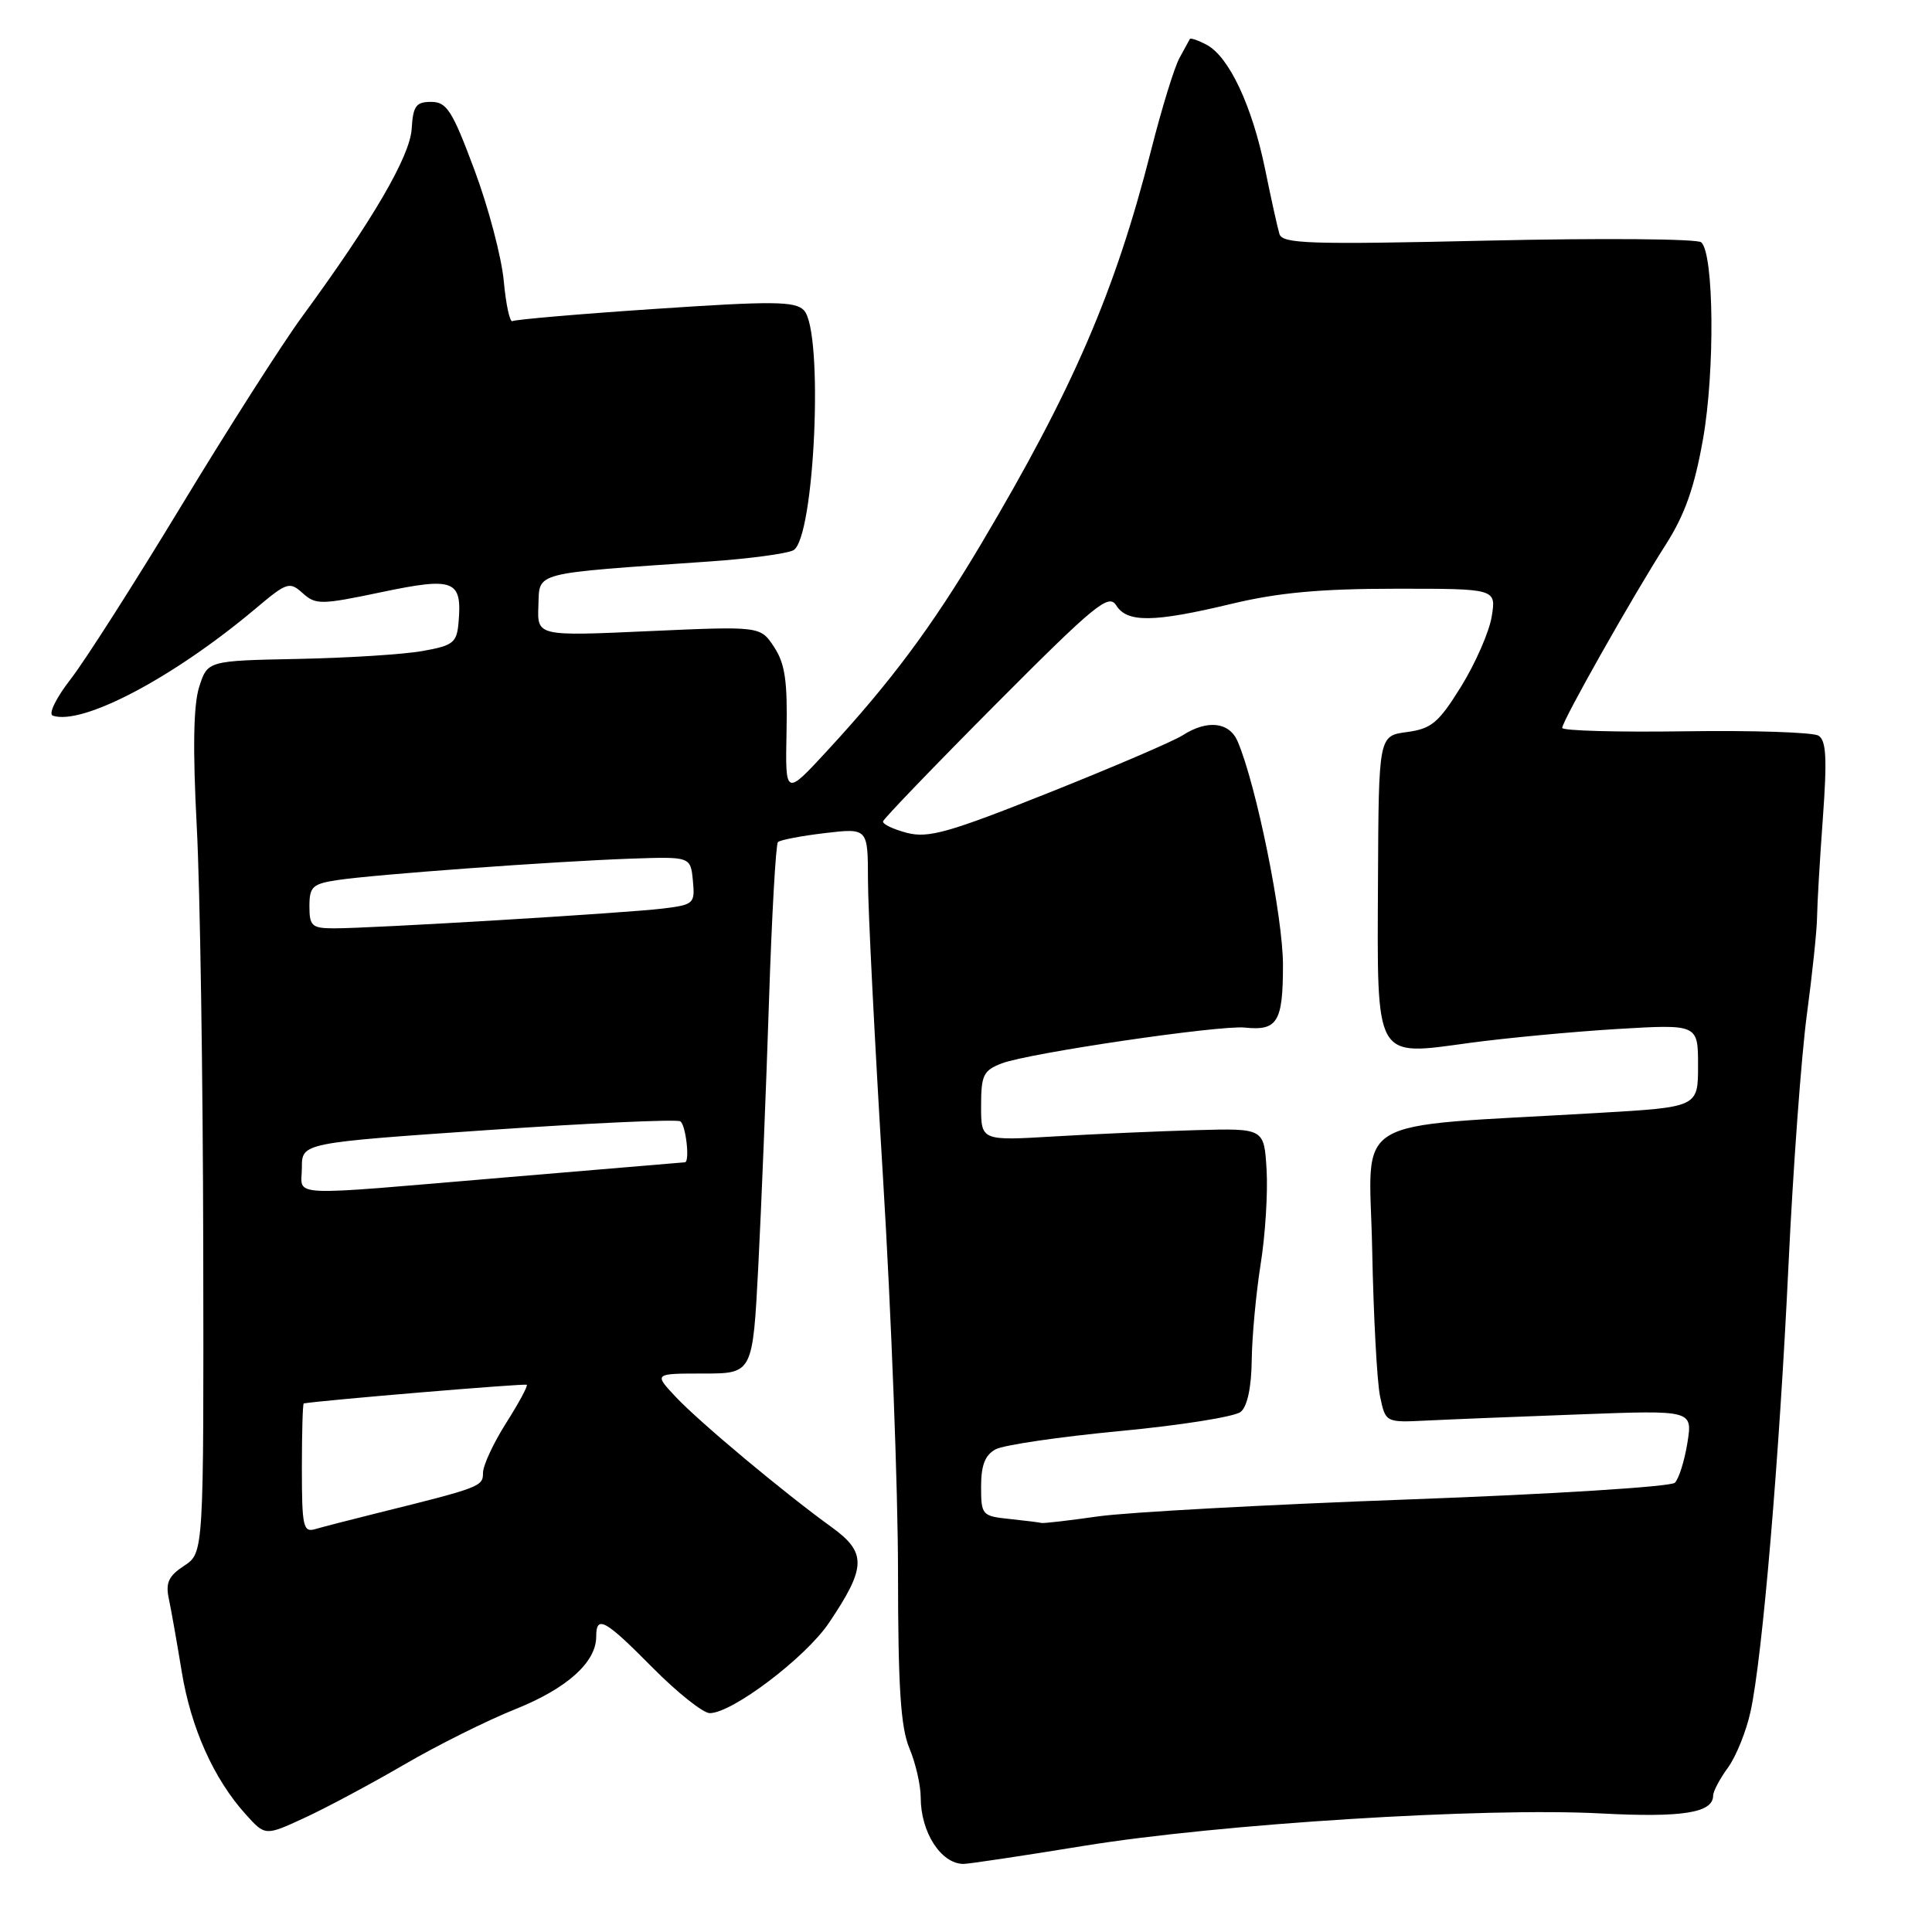 <?xml version="1.0" encoding="UTF-8" standalone="no"?>
<!DOCTYPE svg PUBLIC "-//W3C//DTD SVG 1.1//EN" "http://www.w3.org/Graphics/SVG/1.1/DTD/svg11.dtd" >
<svg xmlns="http://www.w3.org/2000/svg" xmlns:xlink="http://www.w3.org/1999/xlink" version="1.1" viewBox="0 0 256 256">
 <g >
 <path fill="currentColor"
d=" M 143.65 244.58 C 161.54 241.67 196.64 239.47 212.12 240.29 C 222.95 240.86 227.00 240.21 227.00 237.92 C 227.00 237.37 227.88 235.70 228.97 234.21 C 230.05 232.72 231.40 229.37 231.96 226.77 C 233.53 219.61 235.77 193.20 236.99 167.51 C 237.59 154.86 238.68 140.01 239.41 134.51 C 240.15 129.00 240.76 123.15 240.77 121.50 C 240.79 119.85 241.13 113.95 241.54 108.39 C 242.11 100.51 241.99 98.11 240.96 97.48 C 240.24 97.03 232.30 96.77 223.33 96.90 C 214.35 97.03 207.00 96.83 207.00 96.45 C 207.00 95.54 216.36 78.97 220.72 72.17 C 223.25 68.20 224.52 64.62 225.66 58.17 C 227.25 49.15 227.11 33.65 225.43 32.11 C 224.92 31.64 212.23 31.54 197.24 31.88 C 173.51 32.42 169.92 32.31 169.53 31.00 C 169.28 30.18 168.42 26.29 167.62 22.36 C 165.91 14.03 162.86 7.53 159.91 5.95 C 158.77 5.34 157.75 4.99 157.66 5.17 C 157.57 5.35 156.95 6.48 156.29 7.68 C 155.62 8.88 153.93 14.37 152.53 19.89 C 147.79 38.57 142.19 51.55 130.02 72.05 C 123.51 83.01 118.05 90.34 109.59 99.50 C 104.05 105.50 104.05 105.50 104.22 97.00 C 104.36 90.25 104.02 87.93 102.57 85.73 C 100.75 82.97 100.75 82.97 85.96 83.63 C 71.18 84.30 71.18 84.30 71.34 80.26 C 71.52 75.72 70.28 76.04 94.00 74.40 C 99.22 74.04 104.22 73.37 105.11 72.92 C 107.96 71.44 109.18 43.80 106.51 41.10 C 105.34 39.91 102.37 39.88 86.84 40.93 C 76.78 41.60 68.27 42.34 67.91 42.55 C 67.56 42.77 67.04 40.37 66.75 37.22 C 66.46 34.08 64.71 27.45 62.86 22.50 C 59.93 14.65 59.20 13.50 57.13 13.50 C 55.12 13.50 54.73 14.04 54.55 17.07 C 54.32 20.73 49.40 29.17 40.00 42.00 C 37.38 45.58 30.20 56.83 24.04 67.00 C 17.88 77.17 11.28 87.52 9.37 89.98 C 7.41 92.50 6.38 94.63 7.00 94.83 C 10.95 96.15 23.02 89.77 33.88 80.63 C 38.02 77.14 38.37 77.03 40.11 78.60 C 41.83 80.15 42.52 80.15 50.56 78.46 C 60.20 76.44 61.25 76.85 60.76 82.48 C 60.53 85.16 60.06 85.54 56.00 86.26 C 53.52 86.71 46.10 87.18 39.50 87.31 C 27.50 87.55 27.50 87.55 26.39 91.03 C 25.63 93.41 25.53 99.20 26.07 109.50 C 26.51 117.75 26.89 142.79 26.93 165.13 C 27.00 205.77 27.00 205.77 24.40 207.47 C 22.34 208.82 21.92 209.73 22.37 211.84 C 22.68 213.30 23.45 217.65 24.08 221.50 C 25.30 228.96 28.31 235.69 32.54 240.39 C 35.14 243.28 35.14 243.28 40.32 240.89 C 43.17 239.58 49.10 236.41 53.50 233.85 C 57.90 231.28 64.54 227.97 68.27 226.48 C 75.12 223.74 79.00 220.26 79.00 216.87 C 79.00 213.94 80.14 214.57 86.50 221.00 C 89.77 224.30 93.17 227.00 94.05 227.00 C 97.02 227.00 106.74 219.64 109.84 215.04 C 114.80 207.67 114.86 205.73 110.20 202.36 C 103.86 197.78 92.75 188.50 89.56 185.12 C 86.63 182.00 86.63 182.00 93.18 182.00 C 99.74 182.00 99.74 182.00 100.48 167.75 C 100.88 159.91 101.52 144.19 101.89 132.80 C 102.26 121.42 102.80 111.87 103.08 111.58 C 103.37 111.30 106.17 110.76 109.30 110.39 C 115.00 109.72 115.00 109.72 115.01 116.61 C 115.01 120.40 115.91 138.12 117.00 156.00 C 118.09 173.88 118.99 197.40 118.99 208.28 C 119.00 223.59 119.34 228.88 120.50 231.65 C 121.33 233.63 122.00 236.57 122.00 238.19 C 122.00 242.78 124.68 246.95 127.65 246.98 C 128.29 246.99 135.49 245.91 143.65 244.58 Z  M 40.00 194.57 C 40.00 189.86 40.11 185.98 40.25 185.96 C 42.91 185.52 69.59 183.29 69.80 183.49 C 69.97 183.64 68.73 185.93 67.05 188.58 C 65.37 191.23 64.00 194.19 64.00 195.16 C 64.00 196.97 63.67 197.10 50.00 200.49 C 46.42 201.38 42.71 202.34 41.75 202.62 C 40.18 203.08 40.00 202.26 40.00 194.57 Z  M 133.75 201.27 C 130.12 200.89 130.00 200.75 130.00 196.97 C 130.00 194.14 130.53 192.79 131.93 192.04 C 132.99 191.47 140.42 190.38 148.43 189.62 C 156.45 188.86 163.63 187.72 164.40 187.08 C 165.28 186.36 165.82 183.81 165.86 180.23 C 165.90 177.10 166.43 171.37 167.04 167.52 C 167.66 163.66 168.01 158.03 167.83 155.00 C 167.50 149.50 167.50 149.50 158.50 149.75 C 153.55 149.89 145.11 150.26 139.75 150.58 C 130.00 151.16 130.00 151.16 130.00 146.56 C 130.00 142.45 130.30 141.84 132.75 140.90 C 136.30 139.54 161.63 135.81 164.95 136.16 C 169.27 136.61 170.00 135.42 170.00 127.87 C 170.00 121.45 166.48 104.08 164.00 98.25 C 162.90 95.66 159.97 95.33 156.71 97.43 C 155.50 98.21 147.53 101.63 139.00 105.03 C 125.72 110.33 123.02 111.09 120.18 110.36 C 118.35 109.88 116.92 109.20 117.01 108.83 C 117.10 108.47 123.83 101.47 131.97 93.29 C 145.09 80.11 146.91 78.62 147.90 80.21 C 149.35 82.53 152.84 82.49 163.19 80.01 C 169.34 78.53 174.98 78.01 184.88 78.01 C 198.26 78.00 198.26 78.00 197.66 81.69 C 197.33 83.72 195.51 87.88 193.62 90.94 C 190.62 95.78 189.69 96.56 186.43 97.00 C 182.68 97.50 182.68 97.50 182.59 116.71 C 182.48 140.71 182.04 139.92 194.73 138.19 C 199.55 137.54 208.34 136.71 214.25 136.35 C 225.00 135.71 225.00 135.71 225.00 141.20 C 225.00 146.70 225.00 146.70 211.75 147.47 C 178.18 149.44 181.46 147.47 181.82 165.50 C 181.99 174.30 182.46 183.07 182.86 185.00 C 183.59 188.50 183.59 188.50 189.05 188.23 C 192.05 188.08 201.20 187.71 209.39 187.41 C 224.28 186.85 224.28 186.85 223.59 191.18 C 223.21 193.55 222.46 195.94 221.93 196.47 C 221.40 197.00 205.60 197.99 186.73 198.68 C 167.90 199.37 149.35 200.38 145.50 200.93 C 141.65 201.48 138.28 201.87 138.00 201.80 C 137.72 201.72 135.81 201.49 133.75 201.27 Z  M 40.00 154.72 C 40.00 151.44 40.00 151.44 64.64 149.74 C 78.19 148.81 89.66 148.29 90.14 148.58 C 90.88 149.04 91.44 153.98 90.75 154.01 C 90.61 154.02 79.93 154.92 67.00 156.01 C 37.24 158.52 40.00 158.66 40.00 154.72 Z  M 41.00 120.09 C 41.00 117.49 41.40 117.11 44.75 116.61 C 49.66 115.87 73.32 114.14 83.50 113.78 C 91.50 113.50 91.50 113.50 91.81 116.68 C 92.10 119.74 91.96 119.88 87.81 120.39 C 82.92 120.99 49.19 123.02 44.25 123.01 C 41.33 123.00 41.00 122.71 41.00 120.09 Z "/>
</g>
</svg>